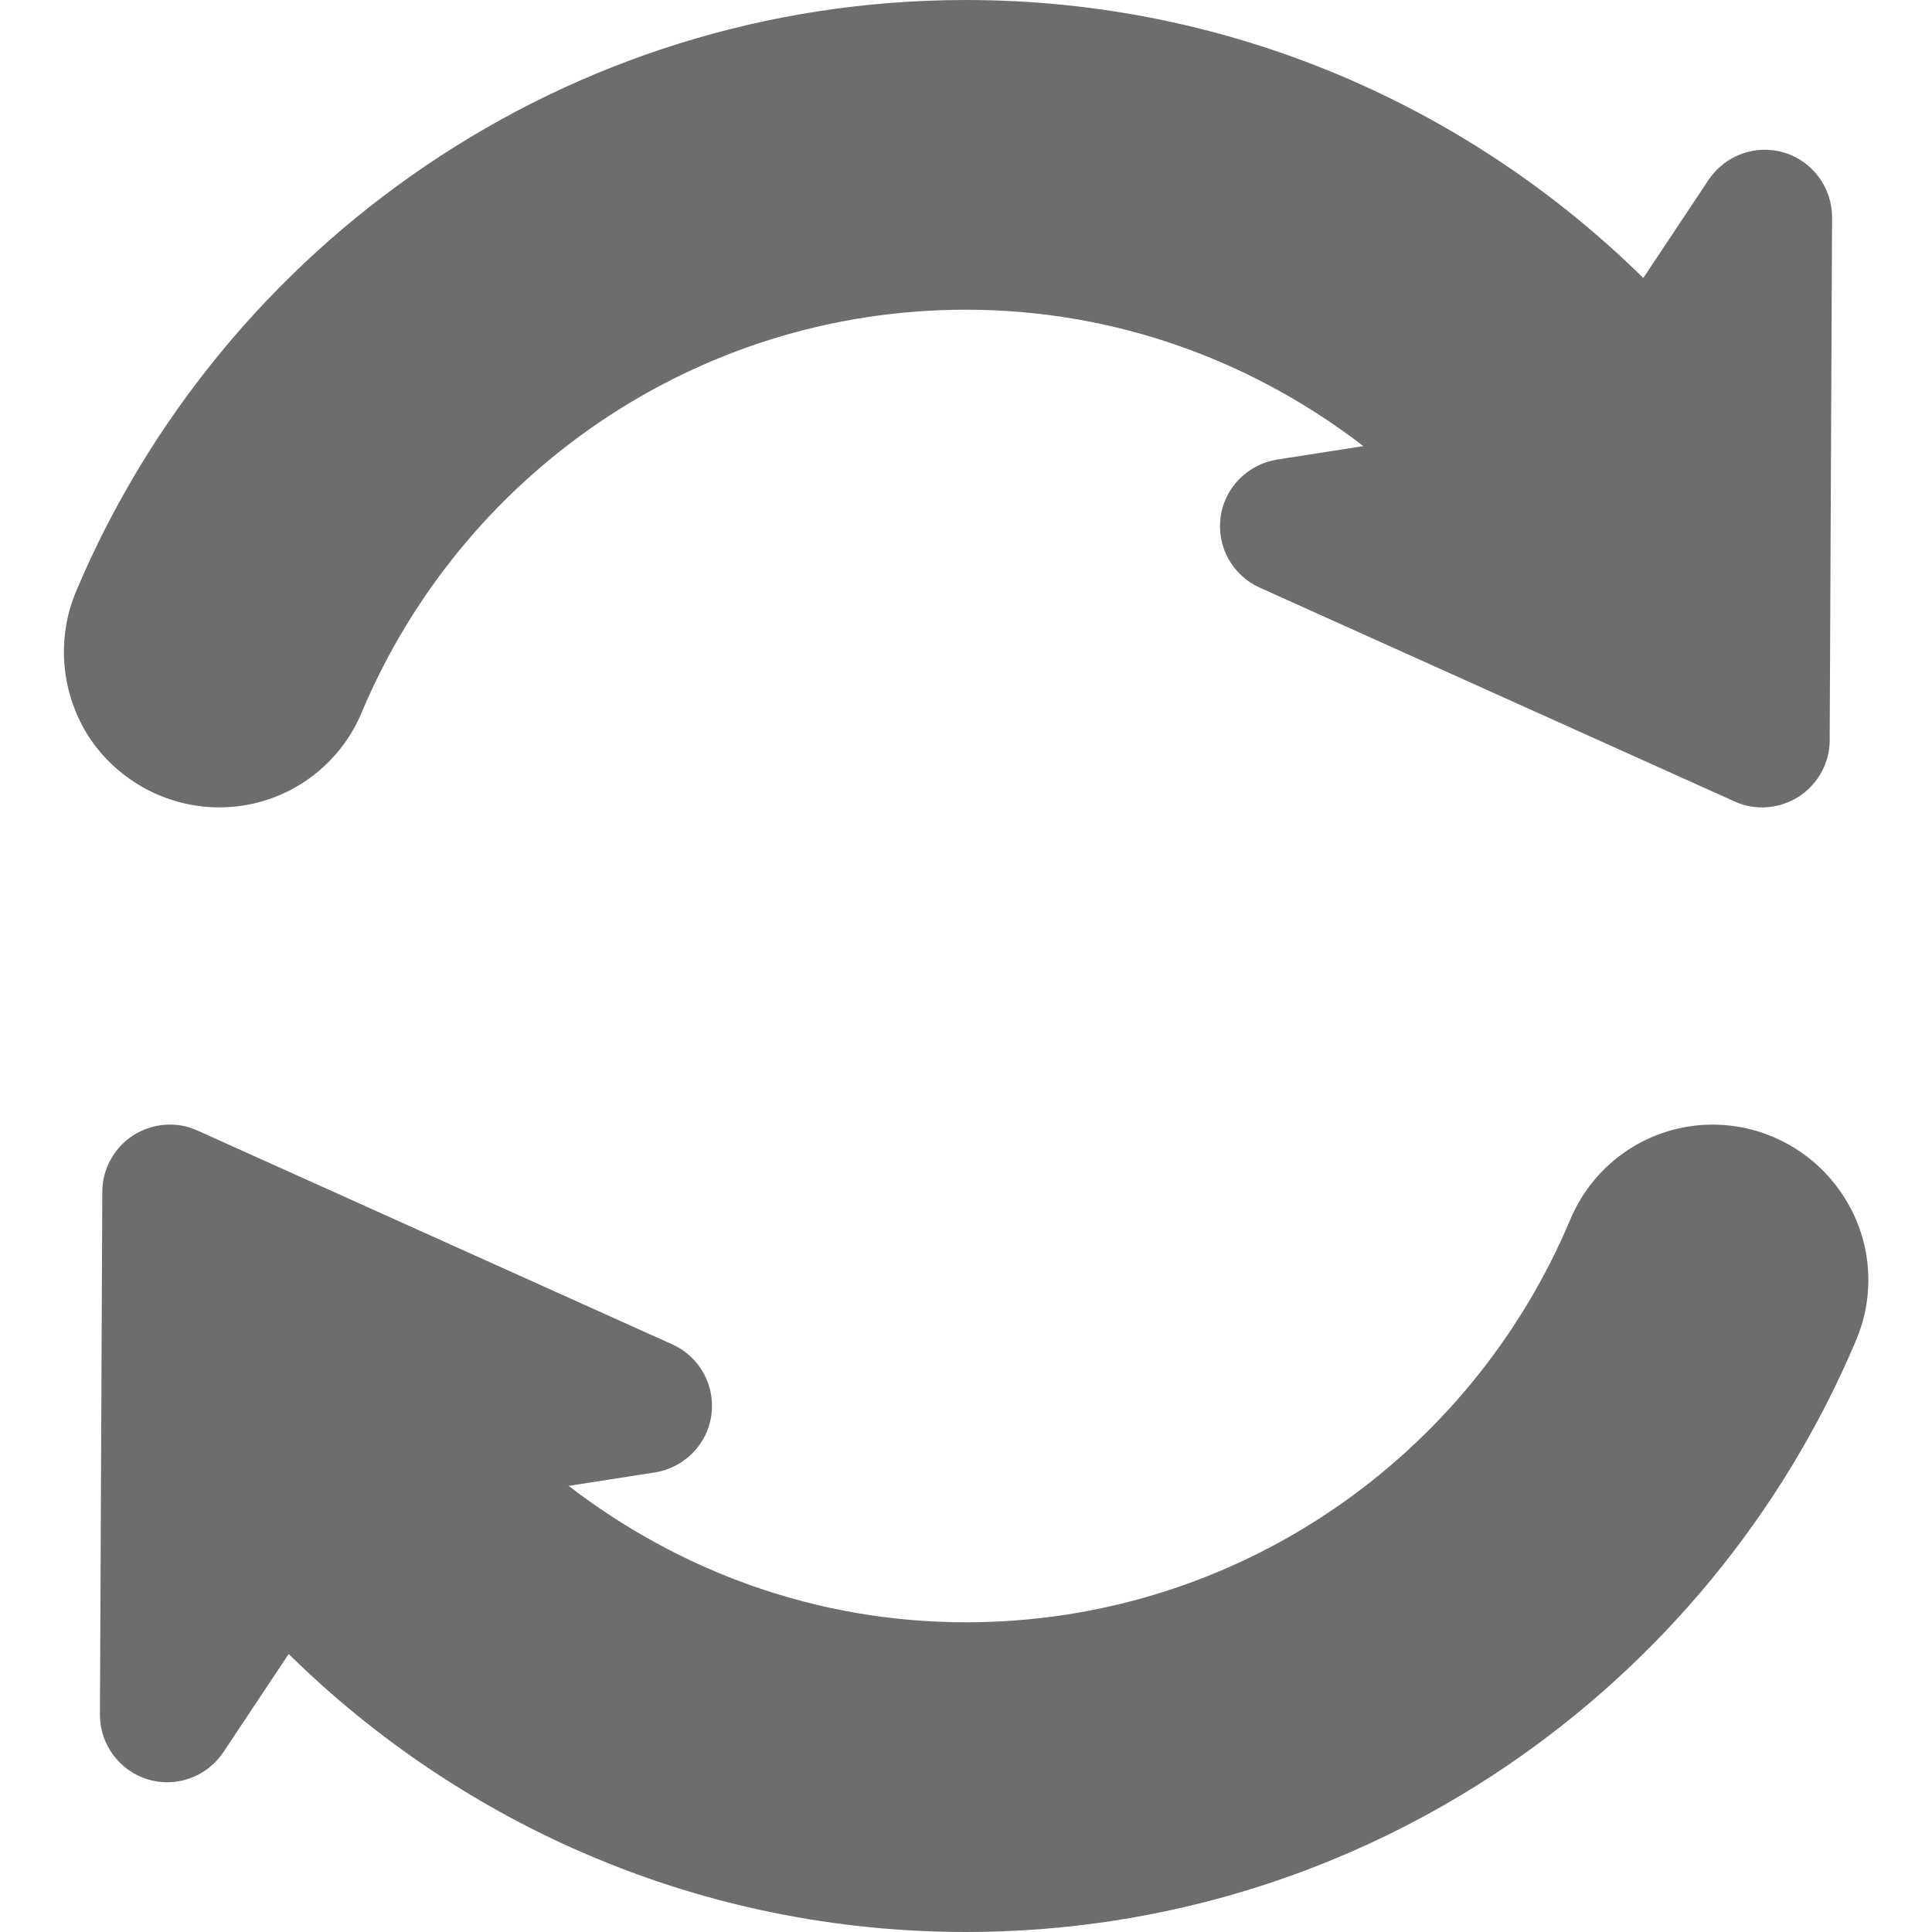 <?xml version="1.0" encoding="utf-8"?>
<!-- Generator: Adobe Illustrator 18.1.1, SVG Export Plug-In . SVG Version: 6.00 Build 0)  -->
<svg version="1.1" id="Capa_1" xmlns="http://www.w3.org/2000/svg" xmlns:xlink="http://www.w3.org/1999/xlink" x="0px" y="0px"
	 viewBox="-61 153.8 487.2 487.2" enable-background="new -61 153.8 487.2 487.2" xml:space="preserve">
<g>
	<g>
		<path fill="#6D6D6D" d="M-5.7,357.4c15.7,0,29.8-9.4,35.9-23.9c25-59.6,83.8-101.6,152.4-101.6c37.8,0,72.4,13,100.2,34.4
			l-21.8,3.4c-7.4,1.2-13.2,7.1-14.2,14.5c-1,7.5,3,14.7,9.9,17.8l119.7,53.9c5.2,2.4,11.3,1.9,16.2-1.2c4.8-3.1,7.8-8.5,7.8-14.2
			l0.6-131.9c0-7.5-4.9-14.1-12-16.3c-7.2-2.2-14.9,0.6-19.1,6.8l-16.5,24.8c-44-43.3-104.3-70.1-170.8-70.1
			c-100.8,0-187.5,61.6-224.4,149.1c-5.1,12.1-3.8,26,3.4,37C-31.1,350.8-18.8,357.4-5.7,357.4z"/>
		<path fill="#6D6D6D" d="M403.6,455c-7.3-11-19.6-17.6-32.7-17.6c-15.7,0-29.8,9.4-35.9,23.9c-25,59.6-83.8,101.6-152.4,101.6
			c-37.8,0-72.4-13-100.2-34.4l21.8-3.4c7.4-1.2,13.2-7.1,14.2-14.5c1-7.5-3-14.7-9.9-17.8l-119.7-53.9c-5.2-2.4-11.3-1.9-16.2,1.2
			c-4.8,3.1-7.8,8.5-7.8,14.2l-0.6,131.9c0,7.5,4.9,14.1,12,16.3c7.2,2.2,14.9-0.6,19.1-6.8l16.5-24.8
			c44,43.3,104.3,70.1,170.8,70.1c100.8,0,187.5-61.6,224.4-149.1C412.2,479.8,410.9,465.9,403.6,455z"/>
	</g>
</g>
</svg>
